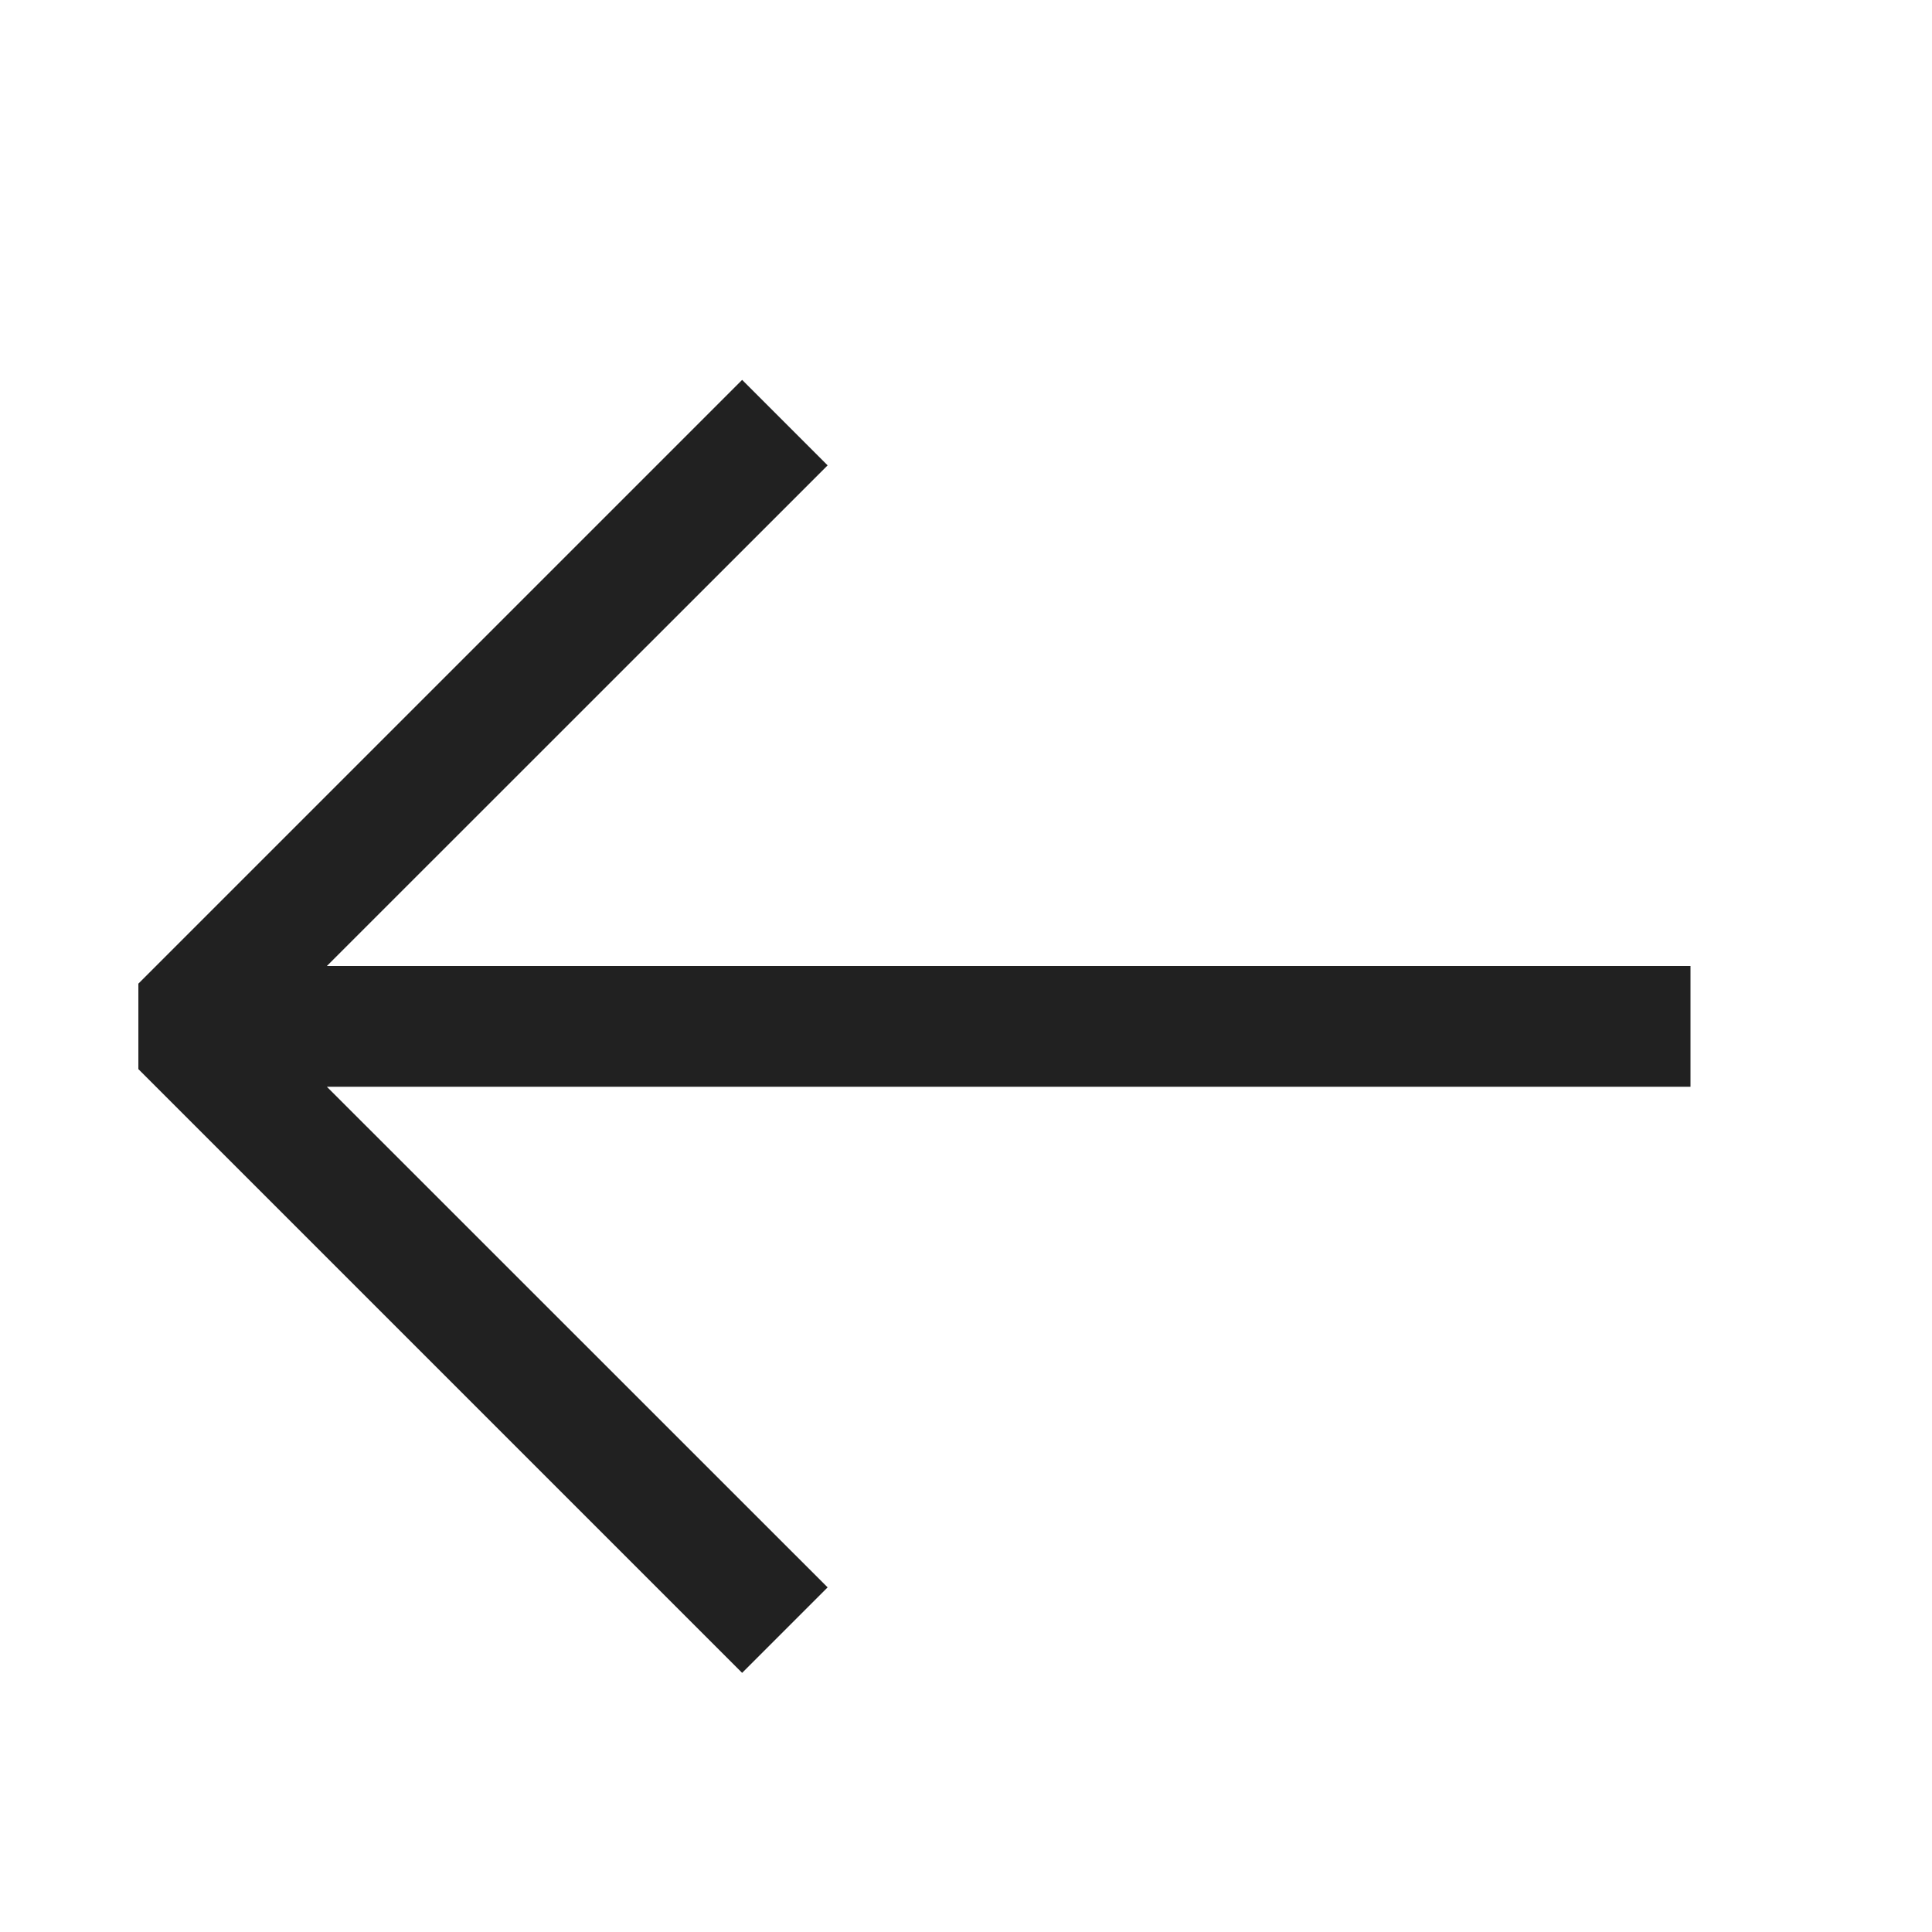 <svg xmlns="http://www.w3.org/2000/svg" viewBox="0 0 16 16">
  <defs>
    <style>.canvas{fill: none; opacity: 0;}.light-defaultgrey{fill: #212121; opacity: 1;}</style>
  </defs>
  <title>Previous</title>
  <g id="canvas">
    <path class="canvas" d="M0,16V0H16V16Z" />
    <path class="canvas" d="M0,16V0H16V16Z" />
  </g>
  <g id="level-1">
    <path class="light-defaultgrey" d="M6.146,13.854l-5-5V8.146l5-5,.708.708L2.707,8H14V9H2.707l4.147,4.146Z" />
  </g>
</svg>

